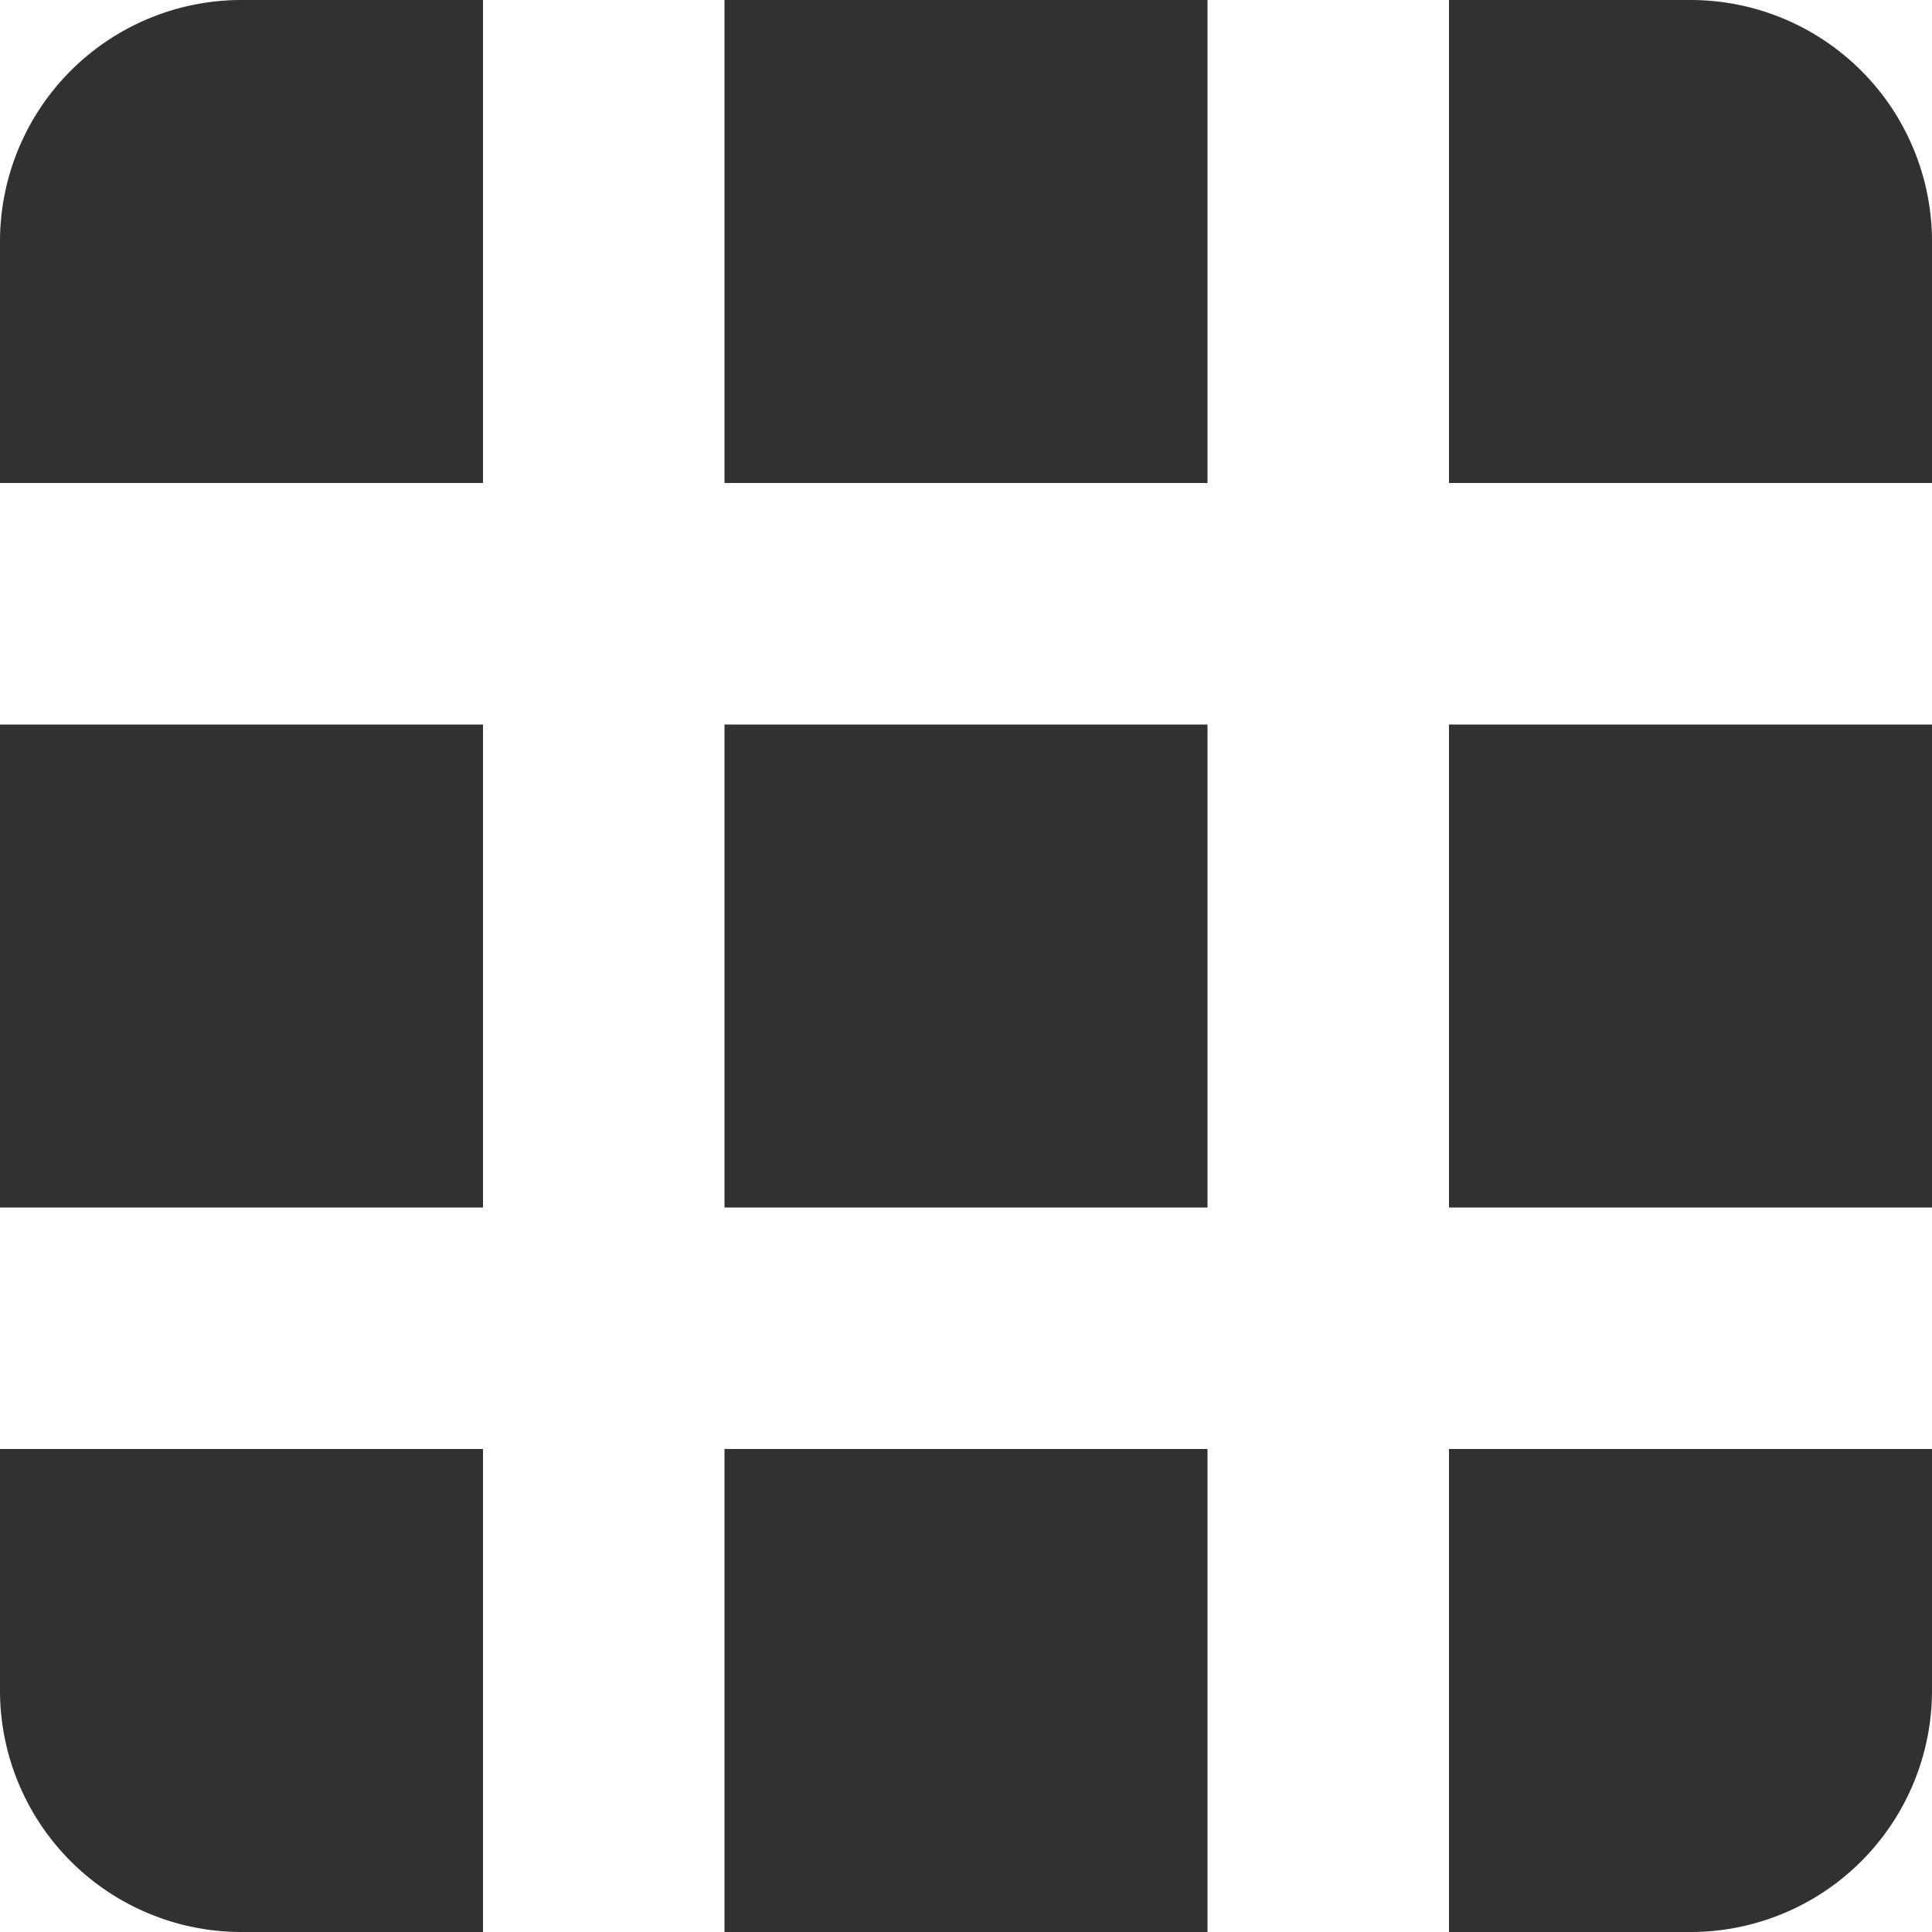 <svg xmlns="http://www.w3.org/2000/svg" width="16" height="16" viewBox="0 0 16 16"><defs><style>.a{fill:#303133;}</style></defs><path class="a" d="M-1107-670h-2v-4h4v2A2,2,0,0,1-1107-670Zm-4,0h-4v-4h4v4Zm-6,0h-2a2,2,0,0,1-2-2v-2h4v4Zm12-6h-4v-4h4v4Zm-6,0h-4v-4h4v4Zm-6,0h-4v-4h4v4Zm12-6h-4v-4h2a2,2,0,0,1,2,2v2Zm-6,0h-4v-4h4v4Zm-6,0h-4v-2a2,2,0,0,1,2-2h2v4Z" transform="translate(1121 686)"/></svg>